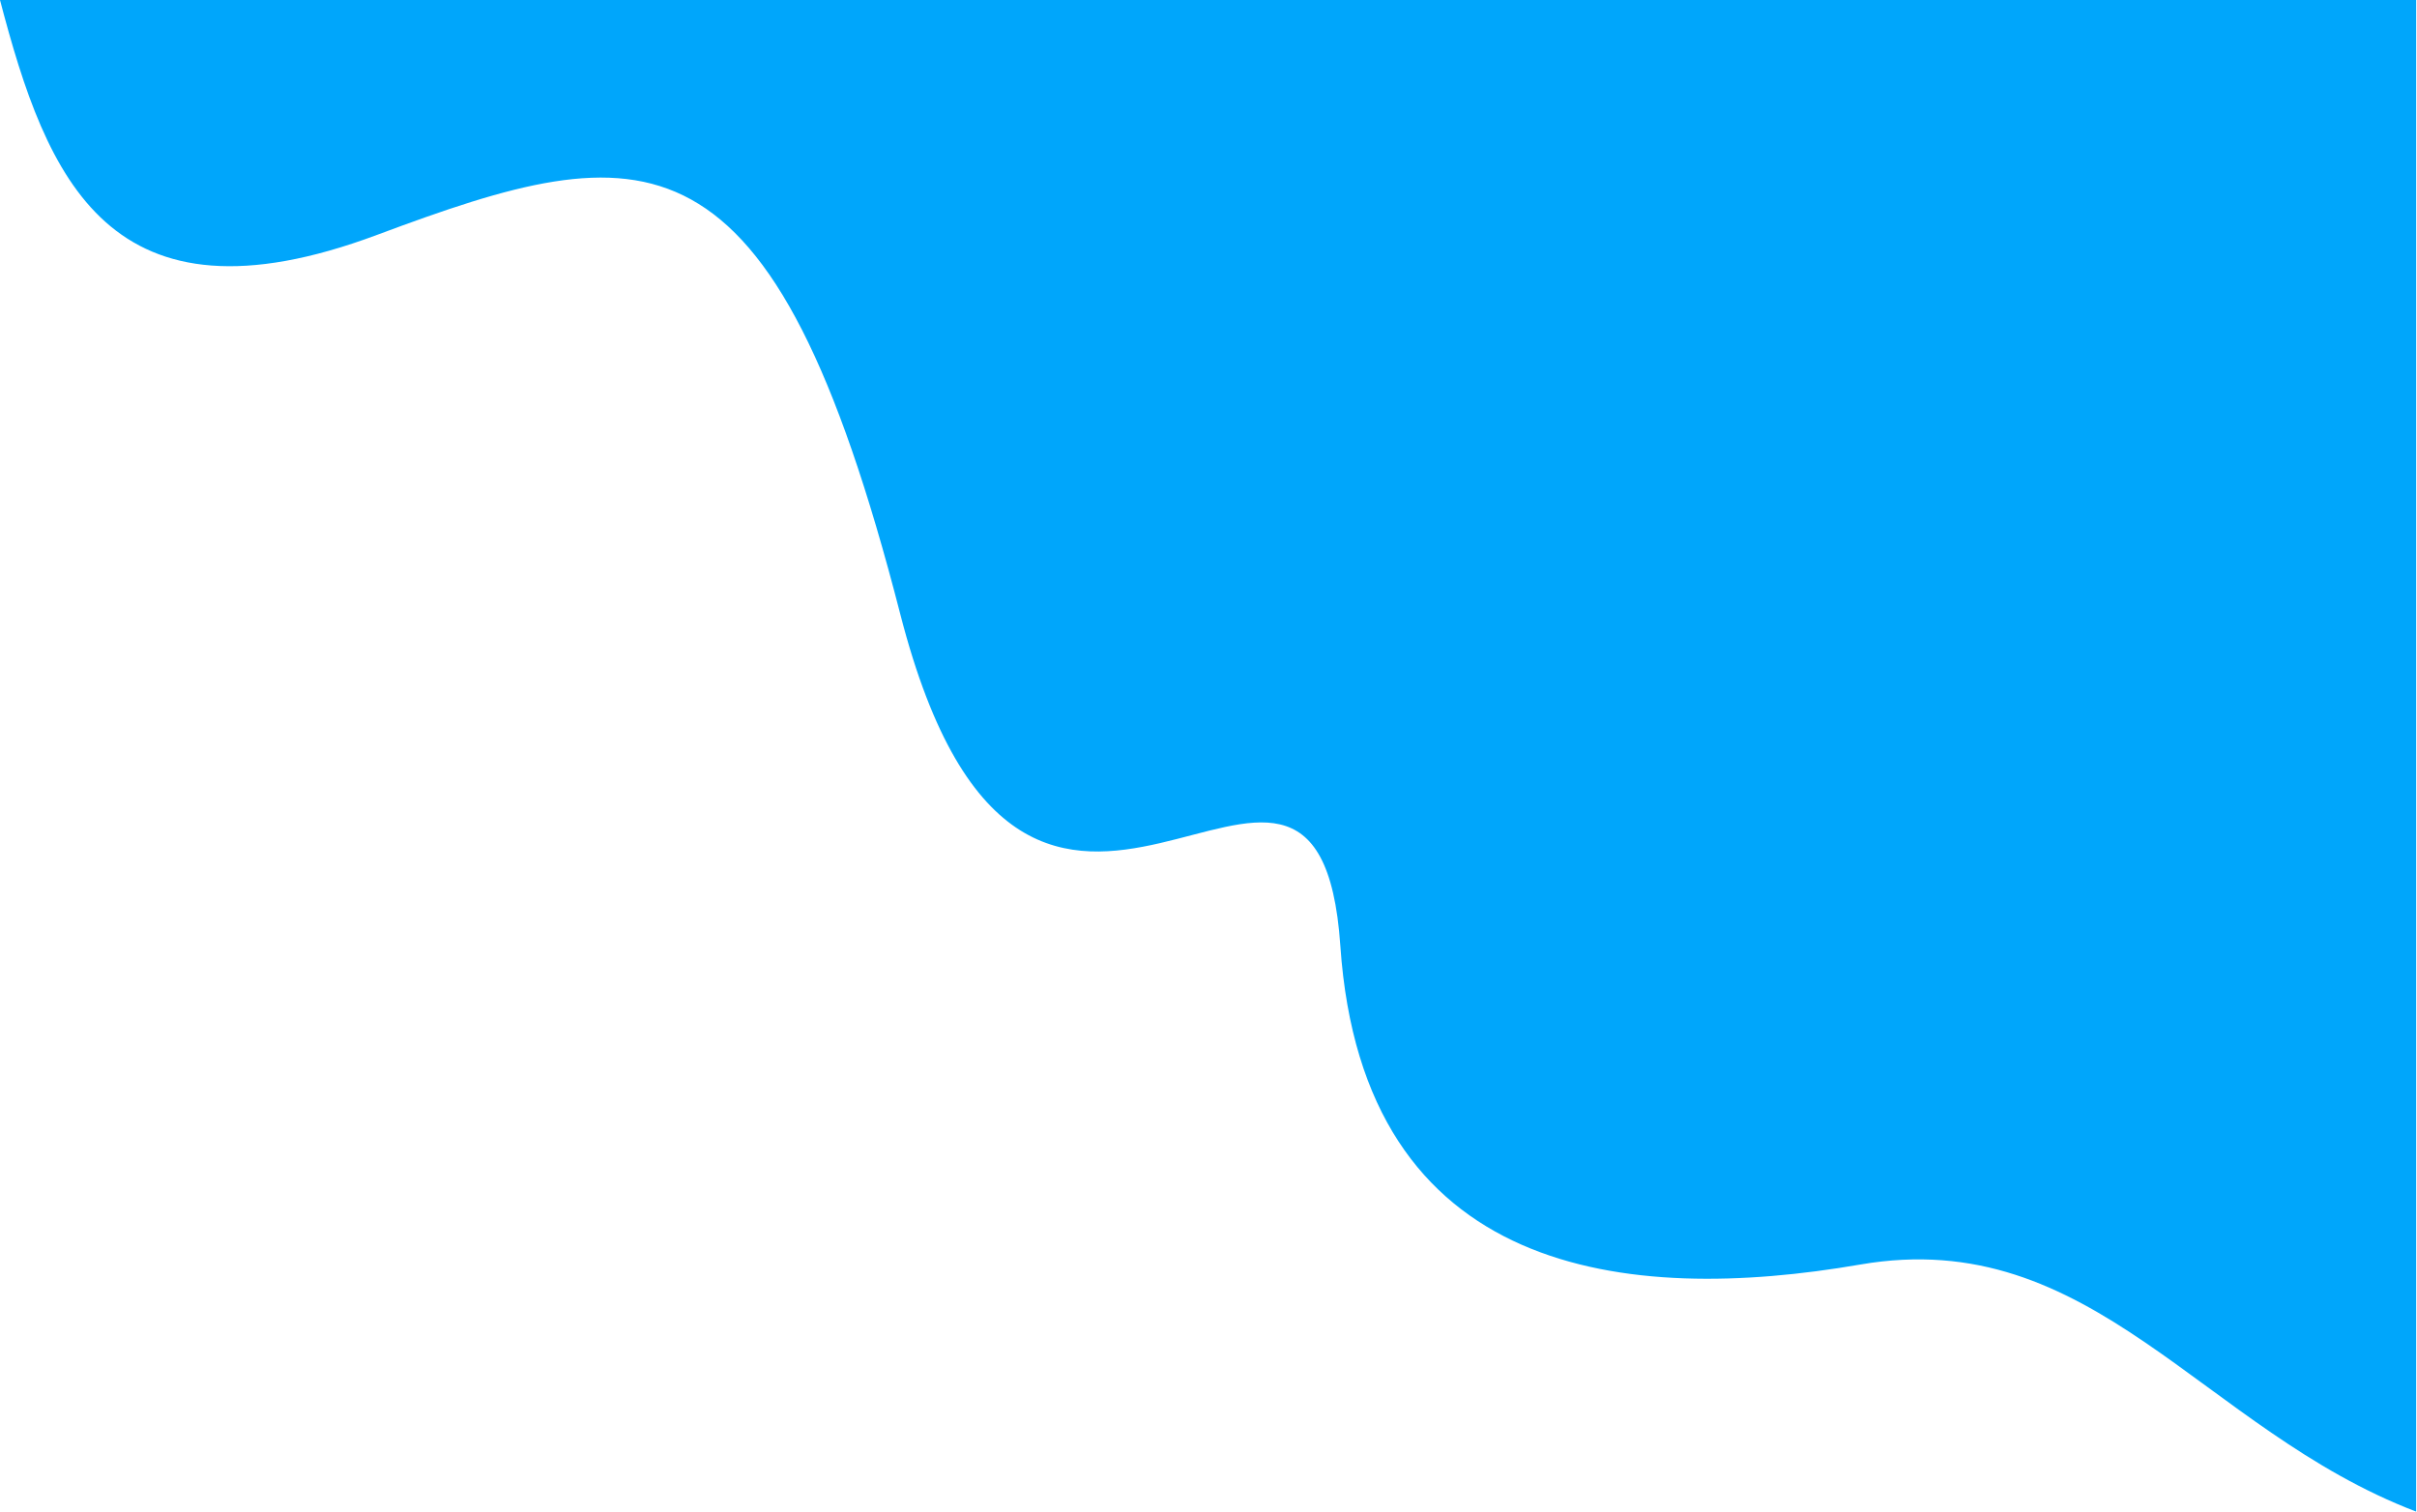 <svg width="1439" height="900" viewBox="0 0 1439 900" fill="none" xmlns="http://www.w3.org/2000/svg">
<path d="M1438.5 0H0C27.837 106.317 64.777 199.469 224.5 139.844C384.223 80.219 459.432 67.982 536 365.664C612.568 663.347 784.5 365.664 798 563.19C811.5 760.715 969 776.807 1107.5 752.903C1246 729 1310.57 851.145 1438.5 900V0Z" fill="#00A6FB"/>
</svg>
